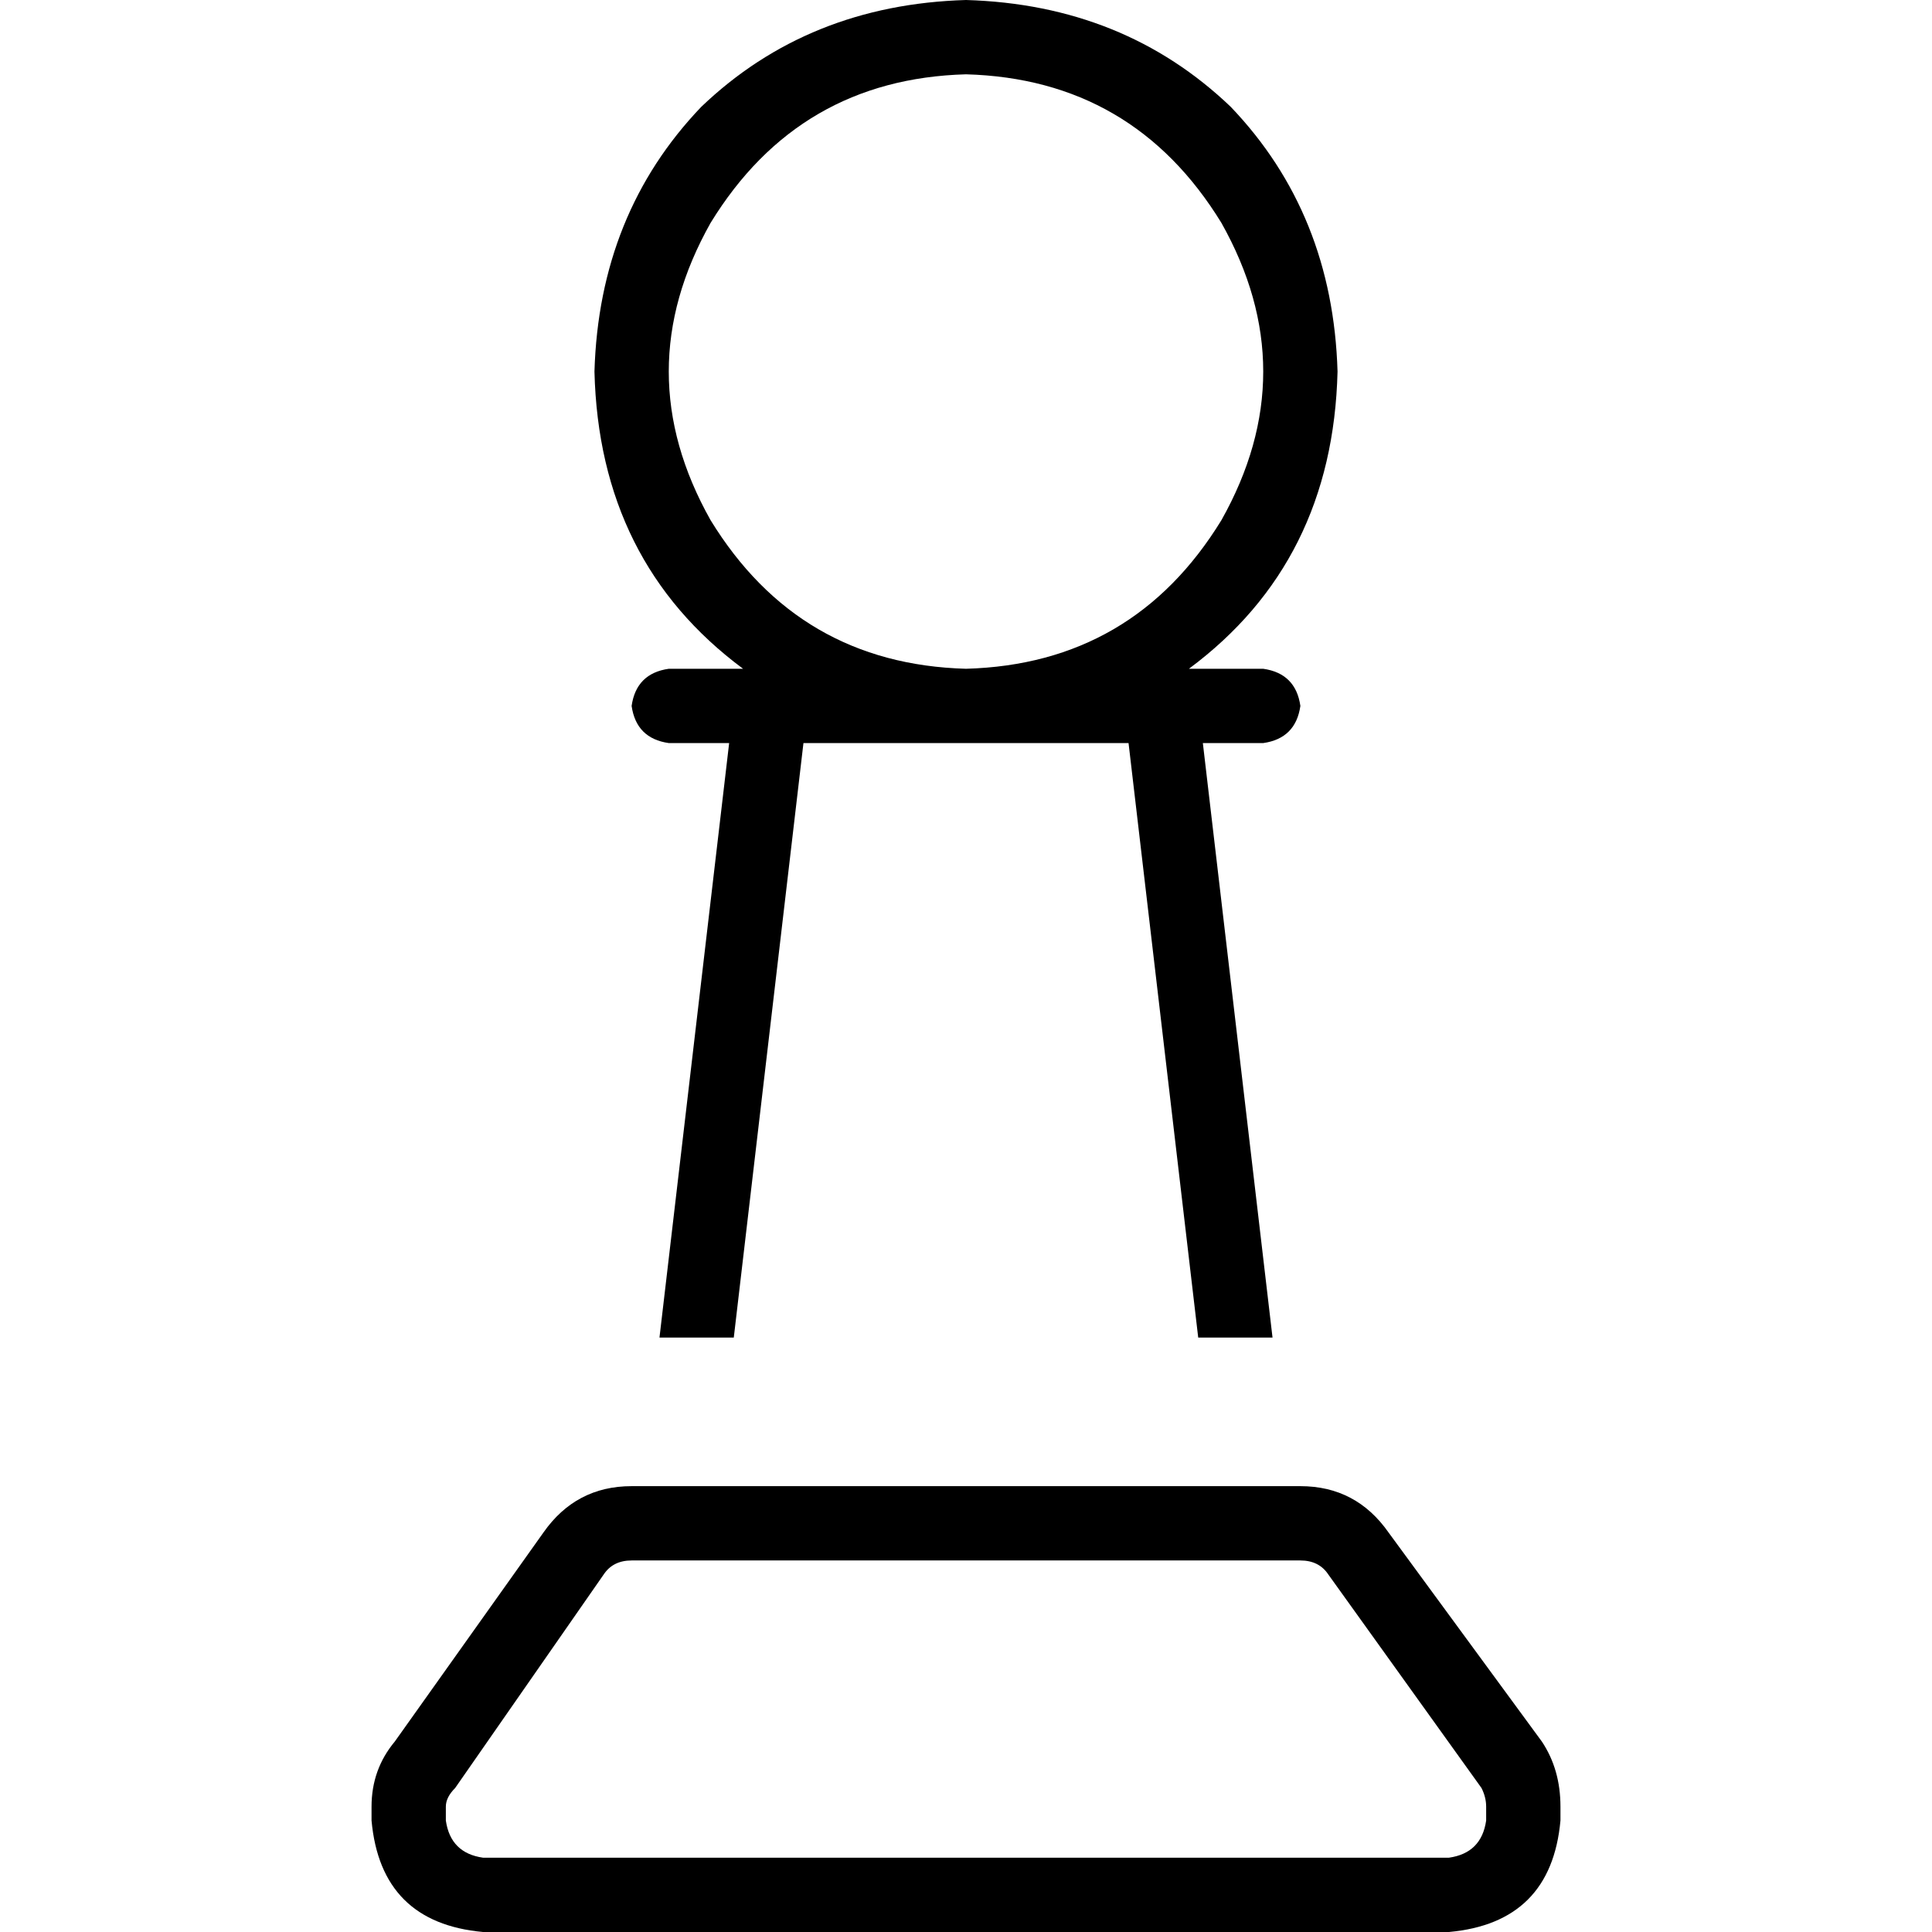 <svg xmlns="http://www.w3.org/2000/svg" viewBox="0 0 512 512">
  <path d="M 256 177.231 Q 300.308 176 323.692 137.846 Q 345.846 98.462 323.692 59.077 Q 300.308 20.923 256 19.692 Q 211.692 20.923 188.308 59.077 Q 166.154 98.462 188.308 137.846 Q 211.692 176 256 177.231 L 256 177.231 Z M 354.462 98.462 Q 353.231 148.923 315.077 177.231 L 334.769 177.231 L 334.769 177.231 Q 343.385 178.462 344.615 187.077 Q 343.385 195.692 334.769 196.923 L 318.769 196.923 L 318.769 196.923 L 337.231 354.462 L 337.231 354.462 L 317.538 354.462 L 317.538 354.462 L 299.077 196.923 L 299.077 196.923 L 256 196.923 L 212.923 196.923 L 194.462 354.462 L 194.462 354.462 L 174.769 354.462 L 174.769 354.462 L 193.231 196.923 L 193.231 196.923 L 177.231 196.923 L 177.231 196.923 Q 168.615 195.692 167.385 187.077 Q 168.615 178.462 177.231 177.231 L 196.923 177.231 L 196.923 177.231 Q 158.769 148.923 157.538 98.462 Q 158.769 56.615 185.846 28.308 Q 214.154 1.231 256 0 Q 297.846 1.231 326.154 28.308 Q 353.231 56.615 354.462 98.462 L 354.462 98.462 Z M 167.385 393.846 L 344.615 393.846 L 167.385 393.846 L 344.615 393.846 Q 359.385 393.846 368 406.154 L 408.615 461.538 L 408.615 461.538 Q 413.538 468.923 413.538 478.769 L 413.538 482.462 L 413.538 482.462 Q 411.077 509.538 384 512 L 128 512 L 128 512 Q 100.923 509.538 98.462 482.462 L 98.462 478.769 L 98.462 478.769 Q 98.462 468.923 104.615 461.538 L 144 406.154 L 144 406.154 Q 152.615 393.846 167.385 393.846 L 167.385 393.846 Z M 160 417.231 L 120.615 473.846 L 160 417.231 L 120.615 473.846 Q 118.154 476.308 118.154 478.769 L 118.154 482.462 L 118.154 482.462 Q 119.385 491.077 128 492.308 L 384 492.308 L 384 492.308 Q 392.615 491.077 393.846 482.462 L 393.846 478.769 L 393.846 478.769 Q 393.846 476.308 392.615 473.846 L 352 417.231 L 352 417.231 Q 349.538 413.538 344.615 413.538 L 167.385 413.538 L 167.385 413.538 Q 162.462 413.538 160 417.231 L 160 417.231 Z" />
</svg>